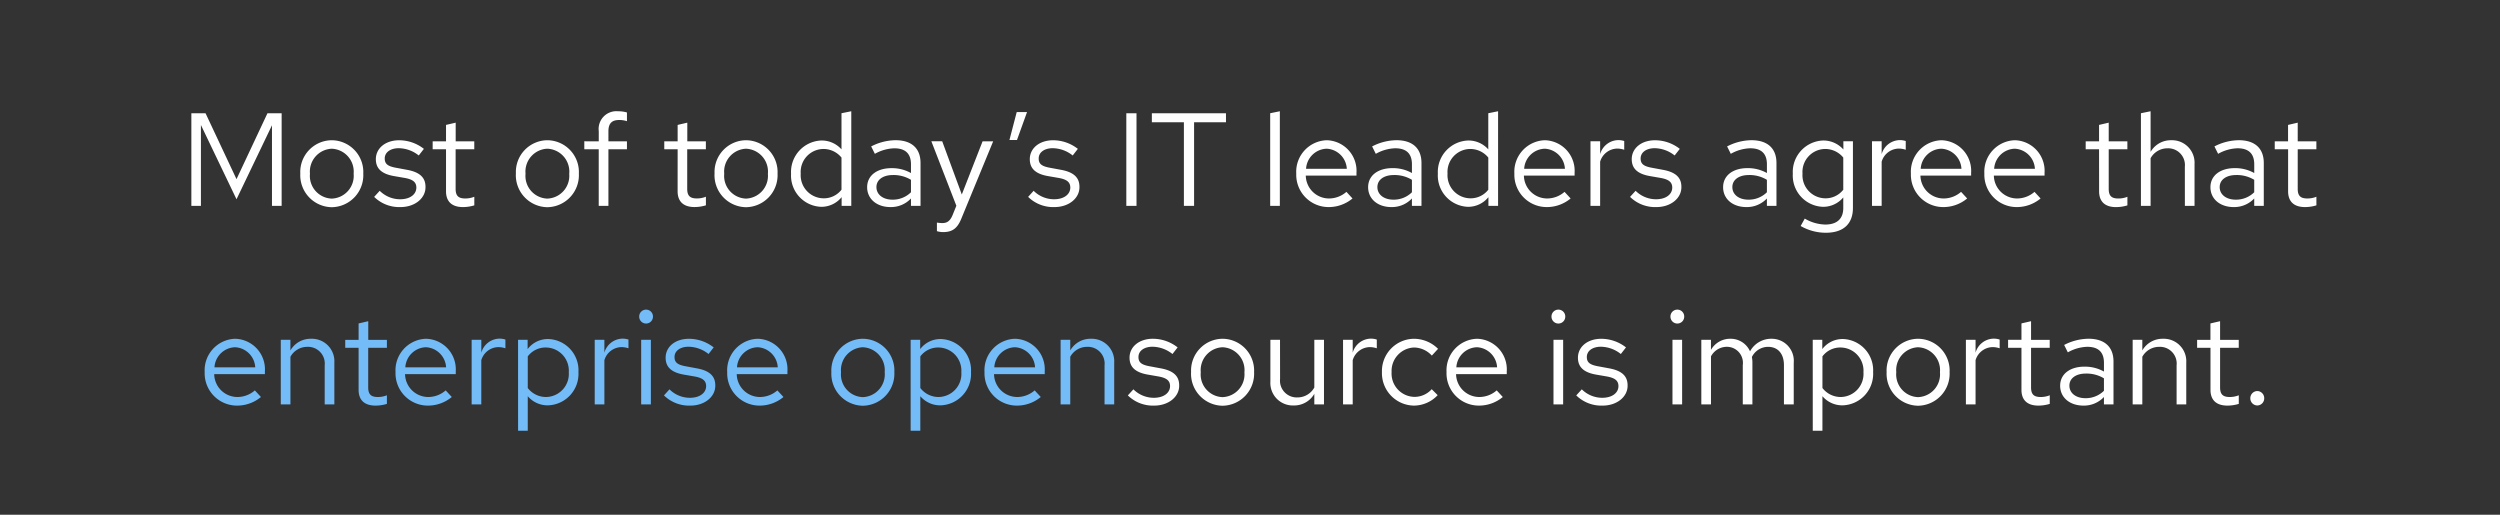 <svg xmlns="http://www.w3.org/2000/svg" width="340" height="70" viewBox="0 0 340 70"><rect x="0" y="0" width="340" height="70" fill="#333333" stroke="none"/><defs><style>.a{fill:none;}.b{fill:#fff;}.c{fill:#73bcf7;}</style></defs><path class="a" d="M0,0H340V70H0Z"/><path class="b" d="M7.74-.9l4.824-10.062V0h1.314V-12.6H11.952L7.74-3.636,3.528-12.6H1.6V0H2.9V-11Zm8.676-3.492A4.351,4.351,0,0,0,20.682.18a4.357,4.357,0,0,0,4.3-4.572,4.326,4.326,0,0,0-4.3-4.536A4.319,4.319,0,0,0,16.416-4.392Zm7.254.018A3.1,3.1,0,0,1,20.682-.99,3.085,3.085,0,0,1,17.73-4.374a3.112,3.112,0,0,1,2.952-3.4A3.117,3.117,0,0,1,23.67-4.374Zm2.79,3.15A4.871,4.871,0,0,0,30.042.162c1.98,0,3.42-1.224,3.4-2.718.018-1.332-.828-2.052-2.556-2.358l-1.458-.27c-1.08-.2-1.53-.5-1.53-1.26,0-.864.81-1.4,1.908-1.4a4.436,4.436,0,0,1,2.718.99l.7-.9a5.465,5.465,0,0,0-3.366-1.17c-1.854,0-3.168,1.08-3.168,2.574,0,1.314.846,2.016,2.484,2.3l1.458.252c1.1.2,1.566.576,1.566,1.314C32.2-1.62,31.41-.9,29.988-.9a3.934,3.934,0,0,1-2.772-1.152Zm9.774-.756c0,1.368.774,2.142,2.3,2.142a5.3,5.3,0,0,0,1.548-.234v-1.17a3.241,3.241,0,0,1-1.242.234c-.936,0-1.3-.378-1.3-1.314V-7.7h2.538v-1.08H37.548v-2.538l-1.314.306v2.232H34.416V-7.7h1.818Zm9.5-2.412A4.351,4.351,0,0,0,50,.18a4.357,4.357,0,0,0,4.3-4.572A4.326,4.326,0,0,0,50-8.928,4.319,4.319,0,0,0,45.738-4.392Zm7.254.018A3.1,3.1,0,0,1,50-.99a3.085,3.085,0,0,1-2.952-3.384A3.112,3.112,0,0,1,50-7.776,3.117,3.117,0,0,1,52.992-4.374Zm2.052-4.41V-7.7h1.962V0H58.32V-7.7h2.52v-1.08H58.32v-1.368c0-1.062.468-1.53,1.44-1.53a3.213,3.213,0,0,1,1.08.162v-1.188a4.122,4.122,0,0,0-1.188-.162,2.415,2.415,0,0,0-2.646,2.7v1.386Zm12.69,6.8c0,1.368.774,2.142,2.3,2.142a5.3,5.3,0,0,0,1.548-.234v-1.17a3.241,3.241,0,0,1-1.242.234c-.936,0-1.3-.378-1.3-1.314V-7.7h2.538v-1.08H69.048v-2.538l-1.314.306v2.232H65.916V-7.7h1.818Zm5.022-2.412A4.351,4.351,0,0,0,77.022.18a4.357,4.357,0,0,0,4.3-4.572,4.326,4.326,0,0,0-4.3-4.536A4.319,4.319,0,0,0,72.756-4.392Zm7.254.018A3.1,3.1,0,0,1,77.022-.99,3.085,3.085,0,0,1,74.07-4.374a3.112,3.112,0,0,1,2.952-3.4A3.117,3.117,0,0,1,80.01-4.374ZM90.036,0H91.35V-12.87l-1.332.27v4.914A3.6,3.6,0,0,0,87.3-8.892a4.28,4.28,0,0,0-4.14,4.518,4.253,4.253,0,0,0,4.068,4.5,3.531,3.531,0,0,0,2.808-1.314ZM84.474-4.392a3.121,3.121,0,0,1,3.06-3.348,3.165,3.165,0,0,1,2.484,1.17V-2.2a3.034,3.034,0,0,1-2.484,1.17A3.138,3.138,0,0,1,84.474-4.392ZM96.678.162a3.736,3.736,0,0,0,2.79-1.17V0h1.3V-5.832c0-2.034-1.26-3.1-3.4-3.1a7.357,7.357,0,0,0-3.312.846l.5,1.008A5.667,5.667,0,0,1,97.2-7.83c1.476,0,2.268.7,2.268,2.178v1.188A5.268,5.268,0,0,0,96.8-5.13c-1.908,0-3.294.972-3.294,2.592C93.51-.936,94.824.162,96.678.162ZM94.77-2.556c0-1.026.936-1.638,2.214-1.638a4.558,4.558,0,0,1,2.484.648v1.692a3.505,3.505,0,0,1-2.52,1.008C95.67-.846,94.77-1.53,94.77-2.556Zm10.368,3.78c-.36.9-.828,1.116-1.422,1.116a4.432,4.432,0,0,1-.72-.072v1.17a2.889,2.889,0,0,0,.846.126c1.314,0,1.98-.558,2.52-1.944l4.284-10.4h-1.44L106.38-1.548l-2.664-7.236H102.24l3.4,8.766Zm8.712-13.986-.99,3.8h1.026l1.368-3.8ZM115.4-1.224A4.871,4.871,0,0,0,118.98.162c1.98,0,3.42-1.224,3.4-2.718.018-1.332-.828-2.052-2.556-2.358l-1.458-.27c-1.08-.2-1.53-.5-1.53-1.26,0-.864.81-1.4,1.908-1.4a4.436,4.436,0,0,1,2.718.99l.7-.9a5.465,5.465,0,0,0-3.366-1.17c-1.854,0-3.168,1.08-3.168,2.574,0,1.314.846,2.016,2.484,2.3l1.458.252c1.1.2,1.566.576,1.566,1.314,0,.864-.792,1.584-2.214,1.584a3.934,3.934,0,0,1-2.772-1.152ZM128.754,0h1.386V-12.6h-1.386Zm3.474-11.376h4.356V0h1.386V-11.376h4.338V-12.6h-10.08Zm17.406-1.494-1.314.27V0h1.314Zm2.232,8.478A4.395,4.395,0,0,0,156.222.162a5.059,5.059,0,0,0,3.294-1.17l-.828-.9a3.589,3.589,0,0,1-2.412.9,3.161,3.161,0,0,1-3.114-3.114h6.894V-4.5a4.161,4.161,0,0,0-4.032-4.428A4.289,4.289,0,0,0,151.866-4.392Zm4.14-3.384a2.893,2.893,0,0,1,2.736,2.736H153.2A2.9,2.9,0,0,1,156.006-7.776Zm8.8,7.938a3.737,3.737,0,0,0,2.79-1.17V0h1.3V-5.832c0-2.034-1.26-3.1-3.4-3.1a7.357,7.357,0,0,0-3.312.846l.5,1.008a5.667,5.667,0,0,1,2.646-.756c1.476,0,2.268.7,2.268,2.178v1.188a5.269,5.269,0,0,0-2.664-.666c-1.908,0-3.294.972-3.294,2.592C161.64-.936,162.954.162,164.808.162ZM162.9-2.556c0-1.026.936-1.638,2.214-1.638a4.558,4.558,0,0,1,2.484.648v1.692a3.505,3.505,0,0,1-2.52,1.008C163.8-.846,162.9-1.53,162.9-2.556ZM178,0h1.314V-12.87l-1.332.27v4.914a3.6,3.6,0,0,0-2.718-1.206,4.28,4.28,0,0,0-4.14,4.518,4.253,4.253,0,0,0,4.068,4.5A3.531,3.531,0,0,0,178-1.188ZM172.44-4.392A3.122,3.122,0,0,1,175.5-7.74a3.165,3.165,0,0,1,2.484,1.17V-2.2a3.034,3.034,0,0,1-2.484,1.17A3.138,3.138,0,0,1,172.44-4.392Zm9.09,0A4.395,4.395,0,0,0,185.886.162a5.059,5.059,0,0,0,3.294-1.17l-.828-.9a3.589,3.589,0,0,1-2.412.9,3.161,3.161,0,0,1-3.114-3.114h6.894V-4.5a4.161,4.161,0,0,0-4.032-4.428A4.289,4.289,0,0,0,181.53-4.392Zm4.14-3.384a2.893,2.893,0,0,1,2.736,2.736h-5.544A2.9,2.9,0,0,1,185.67-7.776ZM191.88,0h1.314V-6.012a2.47,2.47,0,0,1,2.358-1.782,3.114,3.114,0,0,1,.918.162V-8.82a2.584,2.584,0,0,0-.828-.126,2.611,2.611,0,0,0-2.448,1.908V-8.784H191.88Zm5.382-1.224A4.871,4.871,0,0,0,200.844.162c1.98,0,3.42-1.224,3.4-2.718.018-1.332-.828-2.052-2.556-2.358l-1.458-.27c-1.08-.2-1.53-.5-1.53-1.26,0-.864.81-1.4,1.908-1.4a4.436,4.436,0,0,1,2.718.99l.7-.9a5.465,5.465,0,0,0-3.366-1.17c-1.854,0-3.168,1.08-3.168,2.574,0,1.314.846,2.016,2.484,2.3l1.458.252c1.1.2,1.566.576,1.566,1.314C203-1.62,202.212-.9,200.79-.9a3.934,3.934,0,0,1-2.772-1.152ZM213.084.162a3.737,3.737,0,0,0,2.79-1.17V0h1.3V-5.832c0-2.034-1.26-3.1-3.4-3.1a7.357,7.357,0,0,0-3.312.846l.5,1.008a5.667,5.667,0,0,1,2.646-.756c1.476,0,2.268.7,2.268,2.178v1.188a5.269,5.269,0,0,0-2.664-.666c-1.908,0-3.294.972-3.294,2.592C209.916-.936,211.23.162,213.084.162Zm-1.908-2.718c0-1.026.936-1.638,2.214-1.638a4.558,4.558,0,0,1,2.484.648v1.692a3.505,3.505,0,0,1-2.52,1.008C212.076-.846,211.176-1.53,211.176-2.556ZM223.47.126a3.547,3.547,0,0,0,2.79-1.278V.288c0,1.476-.864,2.25-2.448,2.25a5.72,5.72,0,0,1-2.79-.81l-.558,1.008a6.838,6.838,0,0,0,3.42.918c2.376,0,3.69-1.188,3.69-3.384V-8.784h-1.3v1.116a3.626,3.626,0,0,0-2.736-1.224,4.28,4.28,0,0,0-4.14,4.518A4.253,4.253,0,0,0,223.47.126Zm-2.754-4.518a3.122,3.122,0,0,1,3.06-3.348,3.165,3.165,0,0,1,2.484,1.17V-2.2a3.034,3.034,0,0,1-2.484,1.17A3.138,3.138,0,0,1,220.716-4.392ZM230.166,0h1.314V-6.012a2.47,2.47,0,0,1,2.358-1.782,3.114,3.114,0,0,1,.918.162V-8.82a2.584,2.584,0,0,0-.828-.126,2.611,2.611,0,0,0-2.448,1.908V-8.784h-1.314Zm5.292-4.392A4.395,4.395,0,0,0,239.814.162a5.059,5.059,0,0,0,3.294-1.17l-.828-.9a3.589,3.589,0,0,1-2.412.9,3.161,3.161,0,0,1-3.114-3.114h6.894V-4.5a4.161,4.161,0,0,0-4.032-4.428A4.289,4.289,0,0,0,235.458-4.392Zm4.14-3.384a2.893,2.893,0,0,1,2.736,2.736H236.79A2.9,2.9,0,0,1,239.6-7.776Zm5.85,3.384A4.395,4.395,0,0,0,249.8.162a5.059,5.059,0,0,0,3.294-1.17l-.828-.9a3.589,3.589,0,0,1-2.412.9,3.161,3.161,0,0,1-3.114-3.114h6.894V-4.5a4.161,4.161,0,0,0-4.032-4.428A4.289,4.289,0,0,0,245.448-4.392Zm4.14-3.384a2.893,2.893,0,0,1,2.736,2.736H246.78A2.9,2.9,0,0,1,249.588-7.776Zm11.466,5.8c0,1.368.774,2.142,2.3,2.142a5.3,5.3,0,0,0,1.548-.234v-1.17a3.241,3.241,0,0,1-1.242.234c-.936,0-1.3-.378-1.3-1.314V-7.7h2.538v-1.08h-2.538v-2.538l-1.314.306v2.232h-1.818V-7.7h1.818ZM272.718,0h1.314V-5.688a3.062,3.062,0,0,0-3.168-3.24,3.165,3.165,0,0,0-2.808,1.584V-12.87l-1.314.27V0h1.314V-6.48a2.61,2.61,0,0,1,2.3-1.35,2.276,2.276,0,0,1,2.358,2.52Zm6.642.162a3.736,3.736,0,0,0,2.79-1.17V0h1.3V-5.832c0-2.034-1.26-3.1-3.4-3.1a7.357,7.357,0,0,0-3.312.846l.5,1.008a5.667,5.667,0,0,1,2.646-.756c1.476,0,2.268.7,2.268,2.178v1.188a5.268,5.268,0,0,0-2.664-.666c-1.908,0-3.294.972-3.294,2.592C276.192-.936,277.506.162,279.36.162Zm-1.908-2.718c0-1.026.936-1.638,2.214-1.638a4.558,4.558,0,0,1,2.484.648v1.692a3.505,3.505,0,0,1-2.52,1.008C278.352-.846,277.452-1.53,277.452-2.556Zm9.306.576c0,1.368.774,2.142,2.3,2.142a5.3,5.3,0,0,0,1.548-.234v-1.17a3.241,3.241,0,0,1-1.242.234c-.936,0-1.3-.378-1.3-1.314V-7.7h2.538v-1.08h-2.538v-2.538l-1.314.306v2.232H284.94V-7.7h1.818Z" transform="translate(24.425 28)"/><path class="c" d="M.918-4.392A4.395,4.395,0,0,0,5.274.162a5.059,5.059,0,0,0,3.294-1.17l-.828-.9a3.589,3.589,0,0,1-2.412.9A3.161,3.161,0,0,1,2.214-4.122H9.108V-4.5A4.161,4.161,0,0,0,5.076-8.928,4.289,4.289,0,0,0,.918-4.392Zm4.14-3.384A2.893,2.893,0,0,1,7.794-5.04H2.25A2.9,2.9,0,0,1,5.058-7.776ZM11.268,0h1.314V-6.48a2.61,2.61,0,0,1,2.3-1.35,2.276,2.276,0,0,1,2.358,2.52V0h1.314V-5.688a3.062,3.062,0,0,0-3.168-3.24,3.165,3.165,0,0,0-2.808,1.584v-1.44H11.268ZM21.852-1.98c0,1.368.774,2.142,2.3,2.142A5.3,5.3,0,0,0,25.7-.072v-1.17a3.241,3.241,0,0,1-1.242.234c-.936,0-1.3-.378-1.3-1.314V-7.7H25.7v-1.08H23.166v-2.538l-1.314.306v2.232H20.034V-7.7h1.818Zm5.022-2.412A4.395,4.395,0,0,0,31.23.162a5.059,5.059,0,0,0,3.294-1.17l-.828-.9a3.589,3.589,0,0,1-2.412.9A3.161,3.161,0,0,1,28.17-4.122h6.894V-4.5a4.161,4.161,0,0,0-4.032-4.428A4.289,4.289,0,0,0,26.874-4.392Zm4.14-3.384A2.893,2.893,0,0,1,33.75-5.04H28.206A2.9,2.9,0,0,1,31.014-7.776ZM37.224,0h1.314V-6.012A2.47,2.47,0,0,1,40.9-7.794a3.114,3.114,0,0,1,.918.162V-8.82a2.584,2.584,0,0,0-.828-.126,2.611,2.611,0,0,0-2.448,1.908V-8.784H37.224Zm6.318,3.582h1.314v-4.7A3.533,3.533,0,0,0,47.61.126a4.28,4.28,0,0,0,4.14-4.518,4.253,4.253,0,0,0-4.068-4.5,3.466,3.466,0,0,0-2.844,1.368v-1.26h-1.3ZM47.358-7.74a3.151,3.151,0,0,1,3.078,3.366,3.14,3.14,0,0,1-3.078,3.366,3.112,3.112,0,0,1-2.5-1.224v-4.3A3.023,3.023,0,0,1,47.358-7.74ZM53.964,0h1.314V-6.012a2.47,2.47,0,0,1,2.358-1.782,3.114,3.114,0,0,1,.918.162V-8.82a2.584,2.584,0,0,0-.828-.126,2.611,2.611,0,0,0-2.448,1.908V-8.784H53.964Zm6.984-11a.934.934,0,0,0,.936-.954.93.93,0,0,0-.936-.936.93.93,0,0,0-.936.936A.934.934,0,0,0,60.948-11ZM61.6-8.784H60.282V0H61.6Zm1.782,7.56A4.871,4.871,0,0,0,66.96.162c1.98,0,3.42-1.224,3.4-2.718.018-1.332-.828-2.052-2.556-2.358l-1.458-.27c-1.08-.2-1.53-.5-1.53-1.26,0-.864.81-1.4,1.908-1.4a4.436,4.436,0,0,1,2.718.99l.7-.9a5.465,5.465,0,0,0-3.366-1.17c-1.854,0-3.168,1.08-3.168,2.574,0,1.314.846,2.016,2.484,2.3l1.458.252c1.1.2,1.566.576,1.566,1.314,0,.864-.792,1.584-2.214,1.584a3.934,3.934,0,0,1-2.772-1.152Zm8.6-3.168A4.395,4.395,0,0,0,76.338.162a5.059,5.059,0,0,0,3.294-1.17l-.828-.9a3.589,3.589,0,0,1-2.412.9,3.161,3.161,0,0,1-3.114-3.114h6.894V-4.5A4.161,4.161,0,0,0,76.14-8.928,4.289,4.289,0,0,0,71.982-4.392Zm4.14-3.384A2.893,2.893,0,0,1,78.858-5.04H73.314A2.9,2.9,0,0,1,76.122-7.776ZM86.148-4.392A4.351,4.351,0,0,0,90.414.18a4.357,4.357,0,0,0,4.3-4.572,4.326,4.326,0,0,0-4.3-4.536A4.319,4.319,0,0,0,86.148-4.392Zm7.254.018A3.1,3.1,0,0,1,90.414-.99a3.085,3.085,0,0,1-2.952-3.384,3.112,3.112,0,0,1,2.952-3.4A3.117,3.117,0,0,1,93.4-4.374ZM96.93,3.582h1.314v-4.7A3.533,3.533,0,0,0,101,.126a4.28,4.28,0,0,0,4.14-4.518,4.253,4.253,0,0,0-4.068-4.5,3.466,3.466,0,0,0-2.844,1.368v-1.26h-1.3ZM100.746-7.74a3.151,3.151,0,0,1,3.078,3.366,3.14,3.14,0,0,1-3.078,3.366,3.112,3.112,0,0,1-2.5-1.224v-4.3A3.023,3.023,0,0,1,100.746-7.74Zm6.228,3.348A4.395,4.395,0,0,0,111.33.162a5.059,5.059,0,0,0,3.294-1.17l-.828-.9a3.589,3.589,0,0,1-2.412.9,3.161,3.161,0,0,1-3.114-3.114h6.894V-4.5a4.161,4.161,0,0,0-4.032-4.428A4.289,4.289,0,0,0,106.974-4.392Zm4.14-3.384A2.893,2.893,0,0,1,113.85-5.04h-5.544A2.9,2.9,0,0,1,111.114-7.776ZM117.324,0h1.314V-6.48a2.61,2.61,0,0,1,2.3-1.35A2.276,2.276,0,0,1,123.3-5.31V0h1.314V-5.688a3.062,3.062,0,0,0-3.168-3.24,3.165,3.165,0,0,0-2.808,1.584v-1.44h-1.314Z" transform="translate(26.918 55)"/><path class="b" d="M.468-1.224A4.871,4.871,0,0,0,4.05.162c1.98,0,3.42-1.224,3.4-2.718C7.47-3.888,6.624-4.608,4.9-4.914l-1.458-.27c-1.08-.2-1.53-.5-1.53-1.26,0-.864.81-1.4,1.908-1.4a4.436,4.436,0,0,1,2.718.99l.7-.9A5.465,5.465,0,0,0,3.87-8.928C2.016-8.928.7-7.848.7-6.354c0,1.314.846,2.016,2.484,2.3L4.644-3.8c1.1.2,1.566.576,1.566,1.314C6.21-1.62,5.418-.9,4-.9A3.934,3.934,0,0,1,1.224-2.052Zm8.6-3.168A4.351,4.351,0,0,0,13.338.18a4.357,4.357,0,0,0,4.3-4.572,4.326,4.326,0,0,0-4.3-4.536A4.319,4.319,0,0,0,9.072-4.392Zm7.254.018A3.1,3.1,0,0,1,13.338-.99a3.085,3.085,0,0,1-2.952-3.384,3.112,3.112,0,0,1,2.952-3.4A3.117,3.117,0,0,1,16.326-4.374Zm4.842-4.41H19.854V-3.1A3.062,3.062,0,0,0,23.022.144,3.165,3.165,0,0,0,25.83-1.44V0h1.314V-8.784H25.83V-2.3a2.61,2.61,0,0,1-2.3,1.35,2.276,2.276,0,0,1-2.358-2.52ZM29.736,0H31.05V-6.012a2.47,2.47,0,0,1,2.358-1.782,3.114,3.114,0,0,1,.918.162V-8.82a2.584,2.584,0,0,0-.828-.126A2.611,2.611,0,0,0,31.05-7.038V-8.784H29.736ZM39.4-1.026a3.17,3.17,0,0,1-3.06-3.366A3.186,3.186,0,0,1,39.4-7.74a3.356,3.356,0,0,1,2.412,1.1l.846-.918a4.664,4.664,0,0,0-3.276-1.368,4.4,4.4,0,0,0-4.356,4.536A4.417,4.417,0,0,0,39.384.162,4.449,4.449,0,0,0,42.606-1.26l-.81-.81A3.139,3.139,0,0,1,39.4-1.026Zm4.41-3.366A4.395,4.395,0,0,0,48.168.162a5.059,5.059,0,0,0,3.294-1.17l-.828-.9a3.589,3.589,0,0,1-2.412.9,3.161,3.161,0,0,1-3.114-3.114H52V-4.5A4.161,4.161,0,0,0,47.97-8.928,4.289,4.289,0,0,0,43.812-4.392Zm4.14-3.384A2.893,2.893,0,0,1,50.688-5.04H45.144A2.9,2.9,0,0,1,47.952-7.776ZM59.022-11a.934.934,0,0,0,.936-.954.93.93,0,0,0-.936-.936.93.93,0,0,0-.936.936A.934.934,0,0,0,59.022-11Zm.648,2.214H58.356V0H59.67Zm1.782,7.56A4.871,4.871,0,0,0,65.034.162c1.98,0,3.42-1.224,3.4-2.718.018-1.332-.828-2.052-2.556-2.358l-1.458-.27c-1.08-.2-1.53-.5-1.53-1.26,0-.864.81-1.4,1.908-1.4a4.436,4.436,0,0,1,2.718.99l.7-.9a5.465,5.465,0,0,0-3.366-1.17c-1.854,0-3.168,1.08-3.168,2.574,0,1.314.846,2.016,2.484,2.3l1.458.252c1.1.2,1.566.576,1.566,1.314C67.194-1.62,66.4-.9,64.98-.9a3.934,3.934,0,0,1-2.772-1.152ZM75.2-11a.934.934,0,0,0,.936-.954.93.93,0,0,0-.936-.936.93.93,0,0,0-.936.936A.934.934,0,0,0,75.2-11Zm.648,2.214H74.538V0h1.314ZM78.462,0h1.314V-6.534a2.442,2.442,0,0,1,2.142-1.3A2.182,2.182,0,0,1,84.1-5.346V0H85.41V-5.67a3.643,3.643,0,0,0-.072-.774,2.47,2.47,0,0,1,2.2-1.386c1.368,0,2.16.972,2.16,2.484V0h1.332V-5.67A3,3,0,0,0,88.02-8.928a3.28,3.28,0,0,0-2.934,1.71A2.88,2.88,0,0,0,82.4-8.928a3.006,3.006,0,0,0-2.628,1.512V-8.784H78.462ZM93.618,3.582h1.314v-4.7A3.533,3.533,0,0,0,97.686.126a4.28,4.28,0,0,0,4.14-4.518,4.253,4.253,0,0,0-4.068-4.5,3.466,3.466,0,0,0-2.844,1.368v-1.26h-1.3ZM97.434-7.74a3.151,3.151,0,0,1,3.078,3.366,3.14,3.14,0,0,1-3.078,3.366,3.112,3.112,0,0,1-2.5-1.224v-4.3A3.023,3.023,0,0,1,97.434-7.74Zm6.228,3.348A4.351,4.351,0,0,0,107.928.18a4.357,4.357,0,0,0,4.3-4.572,4.326,4.326,0,0,0-4.3-4.536A4.319,4.319,0,0,0,103.662-4.392Zm7.254.018A3.1,3.1,0,0,1,107.928-.99a3.085,3.085,0,0,1-2.952-3.384,3.112,3.112,0,0,1,2.952-3.4A3.117,3.117,0,0,1,110.916-4.374ZM114.444,0h1.314V-6.012a2.47,2.47,0,0,1,2.358-1.782,3.114,3.114,0,0,1,.918.162V-8.82a2.584,2.584,0,0,0-.828-.126,2.611,2.611,0,0,0-2.448,1.908V-8.784h-1.314ZM122-1.98c0,1.368.774,2.142,2.3,2.142a5.3,5.3,0,0,0,1.548-.234v-1.17a3.241,3.241,0,0,1-1.242.234c-.936,0-1.3-.378-1.3-1.314V-7.7h2.538v-1.08h-2.538v-2.538L122-11.016v2.232h-1.818V-7.7H122ZM130.428.162a3.736,3.736,0,0,0,2.79-1.17V0h1.3V-5.832c0-2.034-1.26-3.1-3.4-3.1a7.357,7.357,0,0,0-3.312.846l.5,1.008a5.667,5.667,0,0,1,2.646-.756c1.476,0,2.268.7,2.268,2.178v1.188a5.268,5.268,0,0,0-2.664-.666c-1.908,0-3.294.972-3.294,2.592C127.26-.936,128.574.162,130.428.162ZM128.52-2.556c0-1.026.936-1.638,2.214-1.638a4.558,4.558,0,0,1,2.484.648v1.692A3.505,3.505,0,0,1,130.7-.846C129.42-.846,128.52-1.53,128.52-2.556ZM137.124,0h1.314V-6.48a2.61,2.61,0,0,1,2.3-1.35A2.276,2.276,0,0,1,143.1-5.31V0h1.314V-5.688a3.062,3.062,0,0,0-3.168-3.24,3.165,3.165,0,0,0-2.808,1.584v-1.44h-1.314Zm10.584-1.98c0,1.368.774,2.142,2.3,2.142a5.3,5.3,0,0,0,1.548-.234v-1.17a3.241,3.241,0,0,1-1.242.234c-.936,0-1.3-.378-1.3-1.314V-7.7h2.538v-1.08h-2.538v-2.538l-1.314.306v2.232H145.89V-7.7h1.818Zm6.372.162a.969.969,0,0,0-.954.99.964.964,0,0,0,.954.972.961.961,0,0,0,.936-.972A.965.965,0,0,0,154.08-1.818Z" transform="translate(152.918 55)"/></svg>